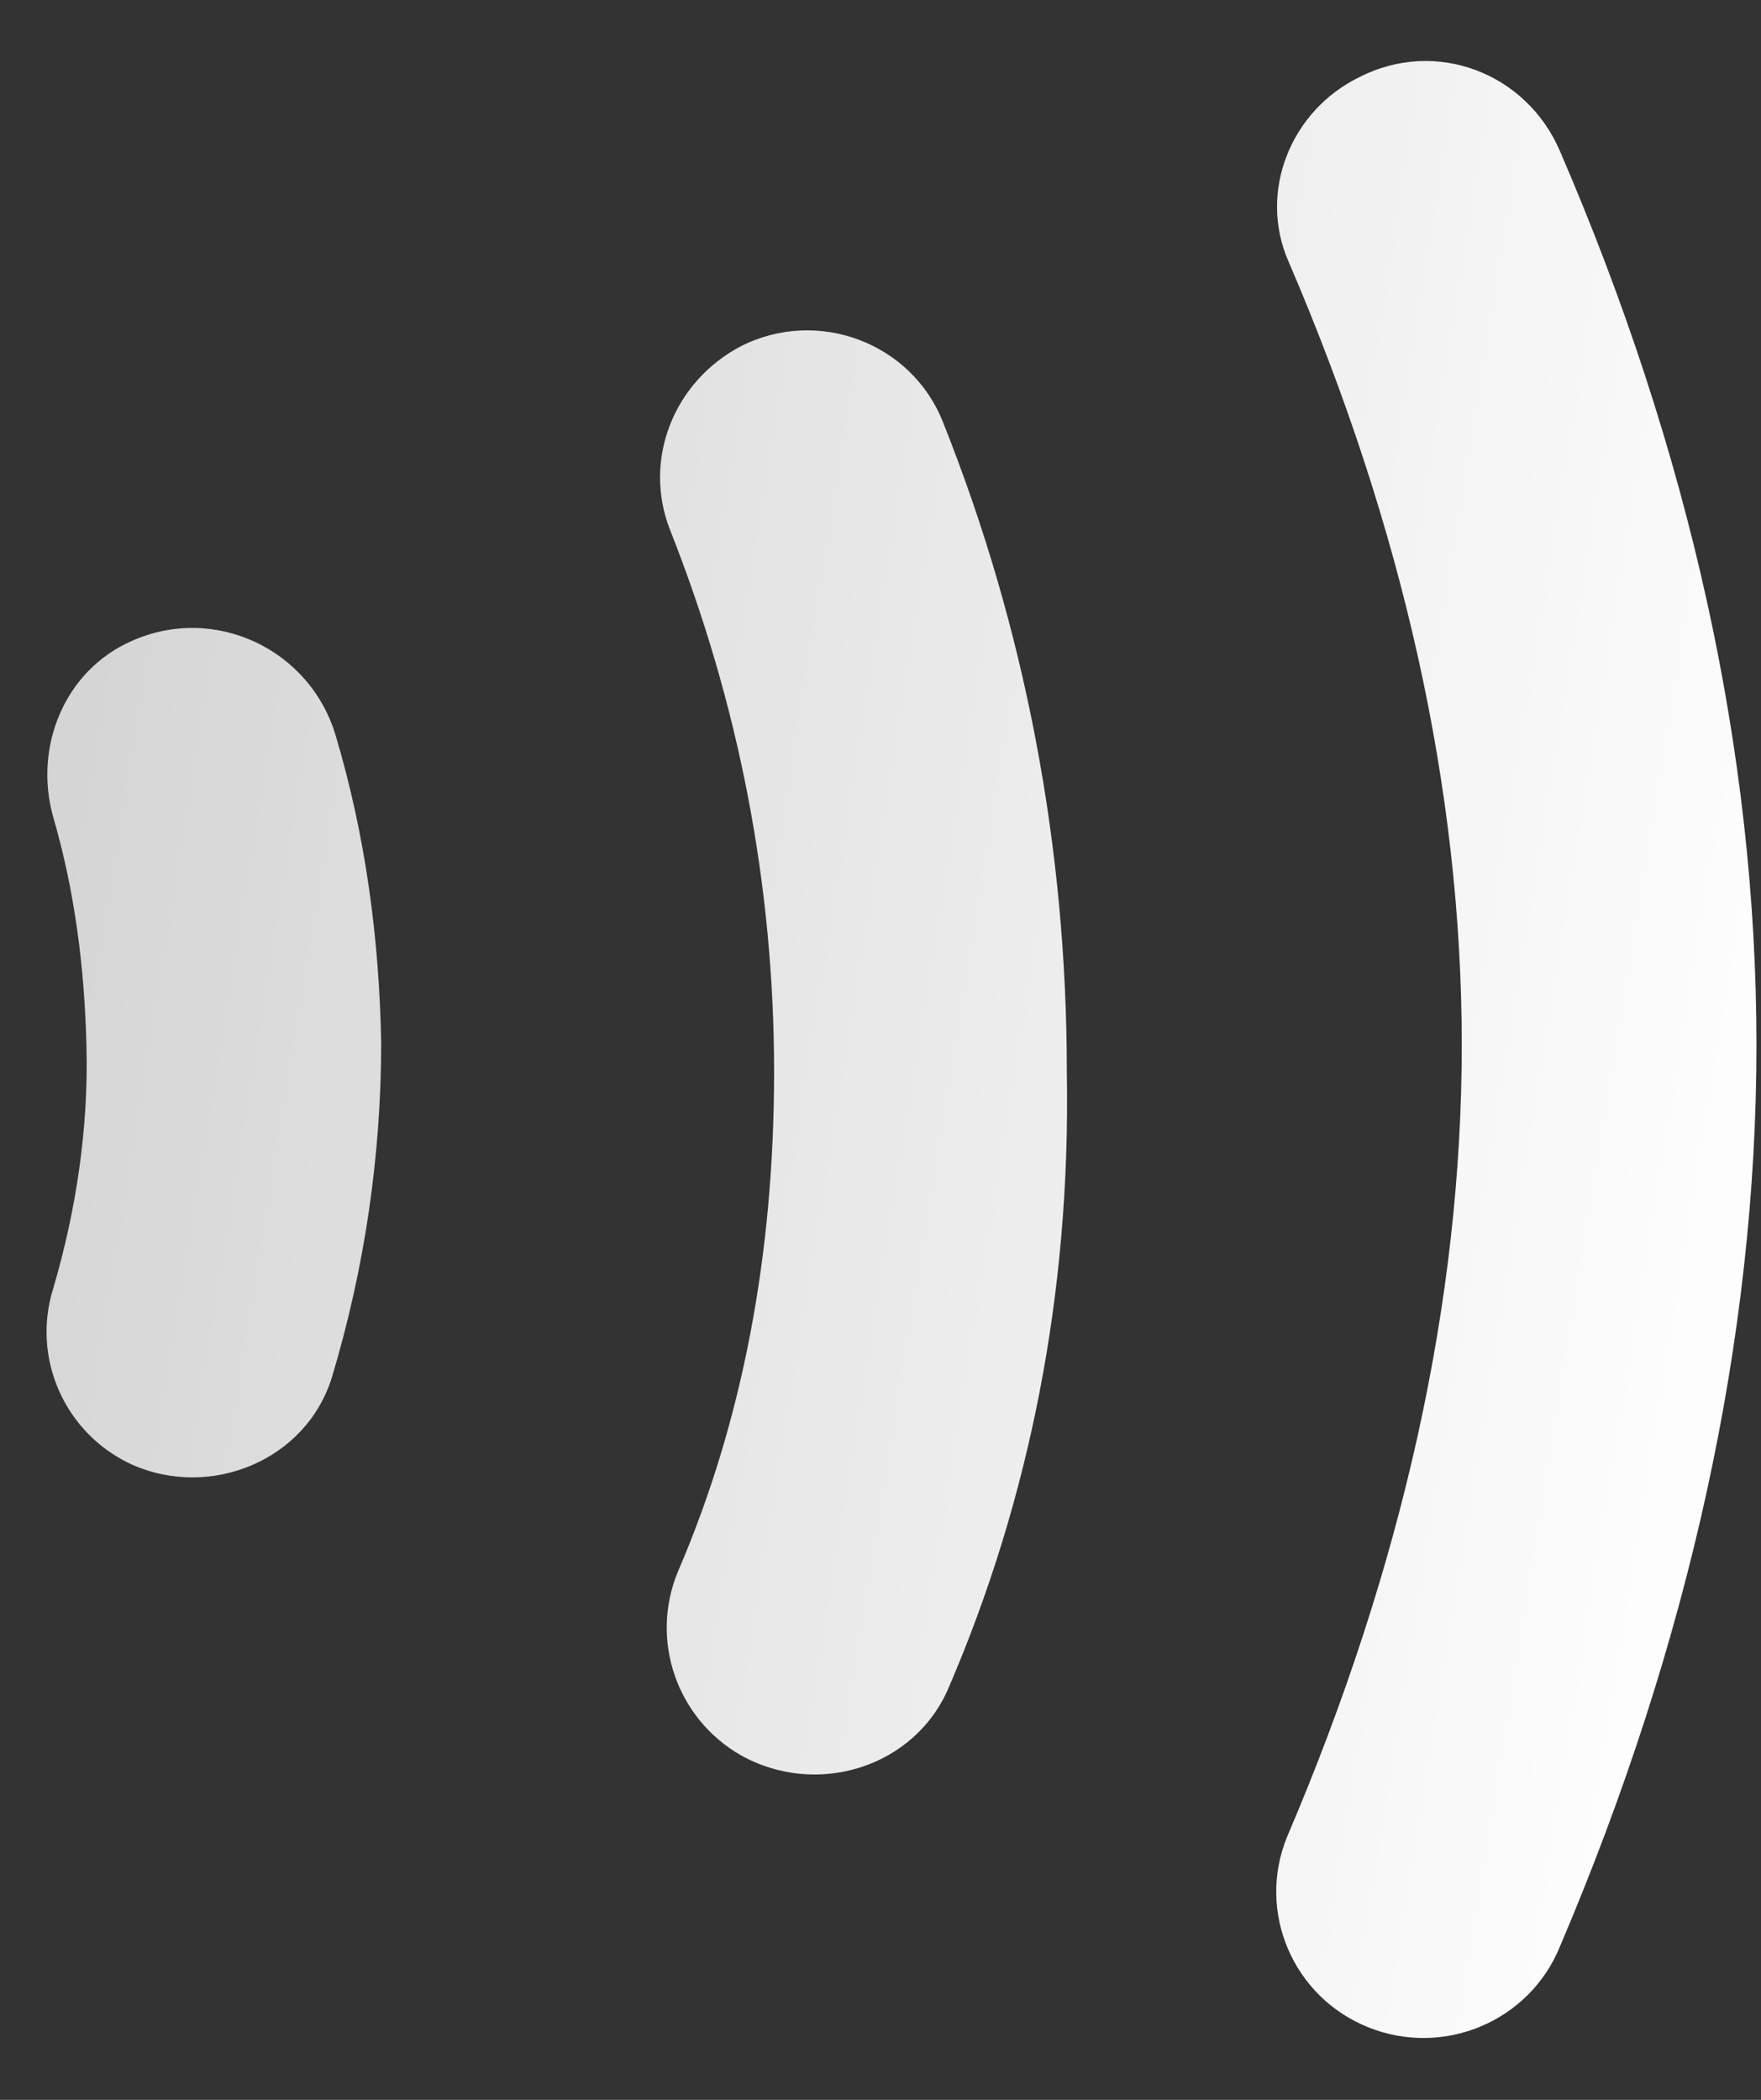 <svg xmlns="http://www.w3.org/2000/svg" width="26" height="31" viewBox="0 0 26 31" fill="none">
  <rect x="0" y="0" width="26" height="31" fill="#333333" stroke="none"/>
  <path fill-rule="evenodd" clip-rule="evenodd" d="M20.204 29.93C21.318 30.376 22.584 29.84 23.032 28.735C24.946 24.241 25.933 19.747 25.933 15.426C25.933 11.104 24.946 6.668 23.032 2.232C22.539 1.079 21.205 0.561 20.074 1.137C19.059 1.627 18.566 2.837 19.03 3.874C20.712 7.792 21.582 11.652 21.582 15.426C21.582 19.199 20.712 23.117 19.001 27.122C18.552 28.227 19.091 29.485 20.204 29.93ZM14.011 24.904C13.518 26.085 12.067 26.546 10.936 25.912C9.989 25.367 9.592 24.21 10.008 23.204C10.965 20.986 11.429 18.509 11.429 15.829C11.429 13.064 10.907 10.385 9.892 7.821C9.486 6.784 9.95 5.631 10.936 5.113C12.067 4.537 13.46 5.055 13.924 6.236C15.142 9.29 15.751 12.517 15.751 15.829C15.809 19.085 15.2 22.138 14.011 24.904ZM4.903 20.324C4.526 21.563 3.105 22.139 1.944 21.62C0.96 21.166 0.464 20.058 0.784 19.028C1.132 17.846 1.306 16.637 1.277 15.455C1.248 14.274 1.103 13.151 0.784 12.056C0.494 11.019 0.958 9.896 1.944 9.463C3.163 8.916 4.584 9.579 4.961 10.875C5.396 12.344 5.599 13.842 5.628 15.398C5.627 17.066 5.383 18.725 4.903 20.324Z" fill="url(#paint0_linear_2983_4081)"/>
  <defs>
    <linearGradient id="paint0_linear_2983_4081" x1="-7.904" y1="-10.807" x2="30.424" y2="-4.603" gradientUnits="userSpaceOnUse">
      <stop stop-color="white"/>
      <stop offset="0" stop-color="white" stop-opacity="0.7"/>
      <stop offset="1" stop-color="white"/>
    </linearGradient>
  </defs>
</svg>